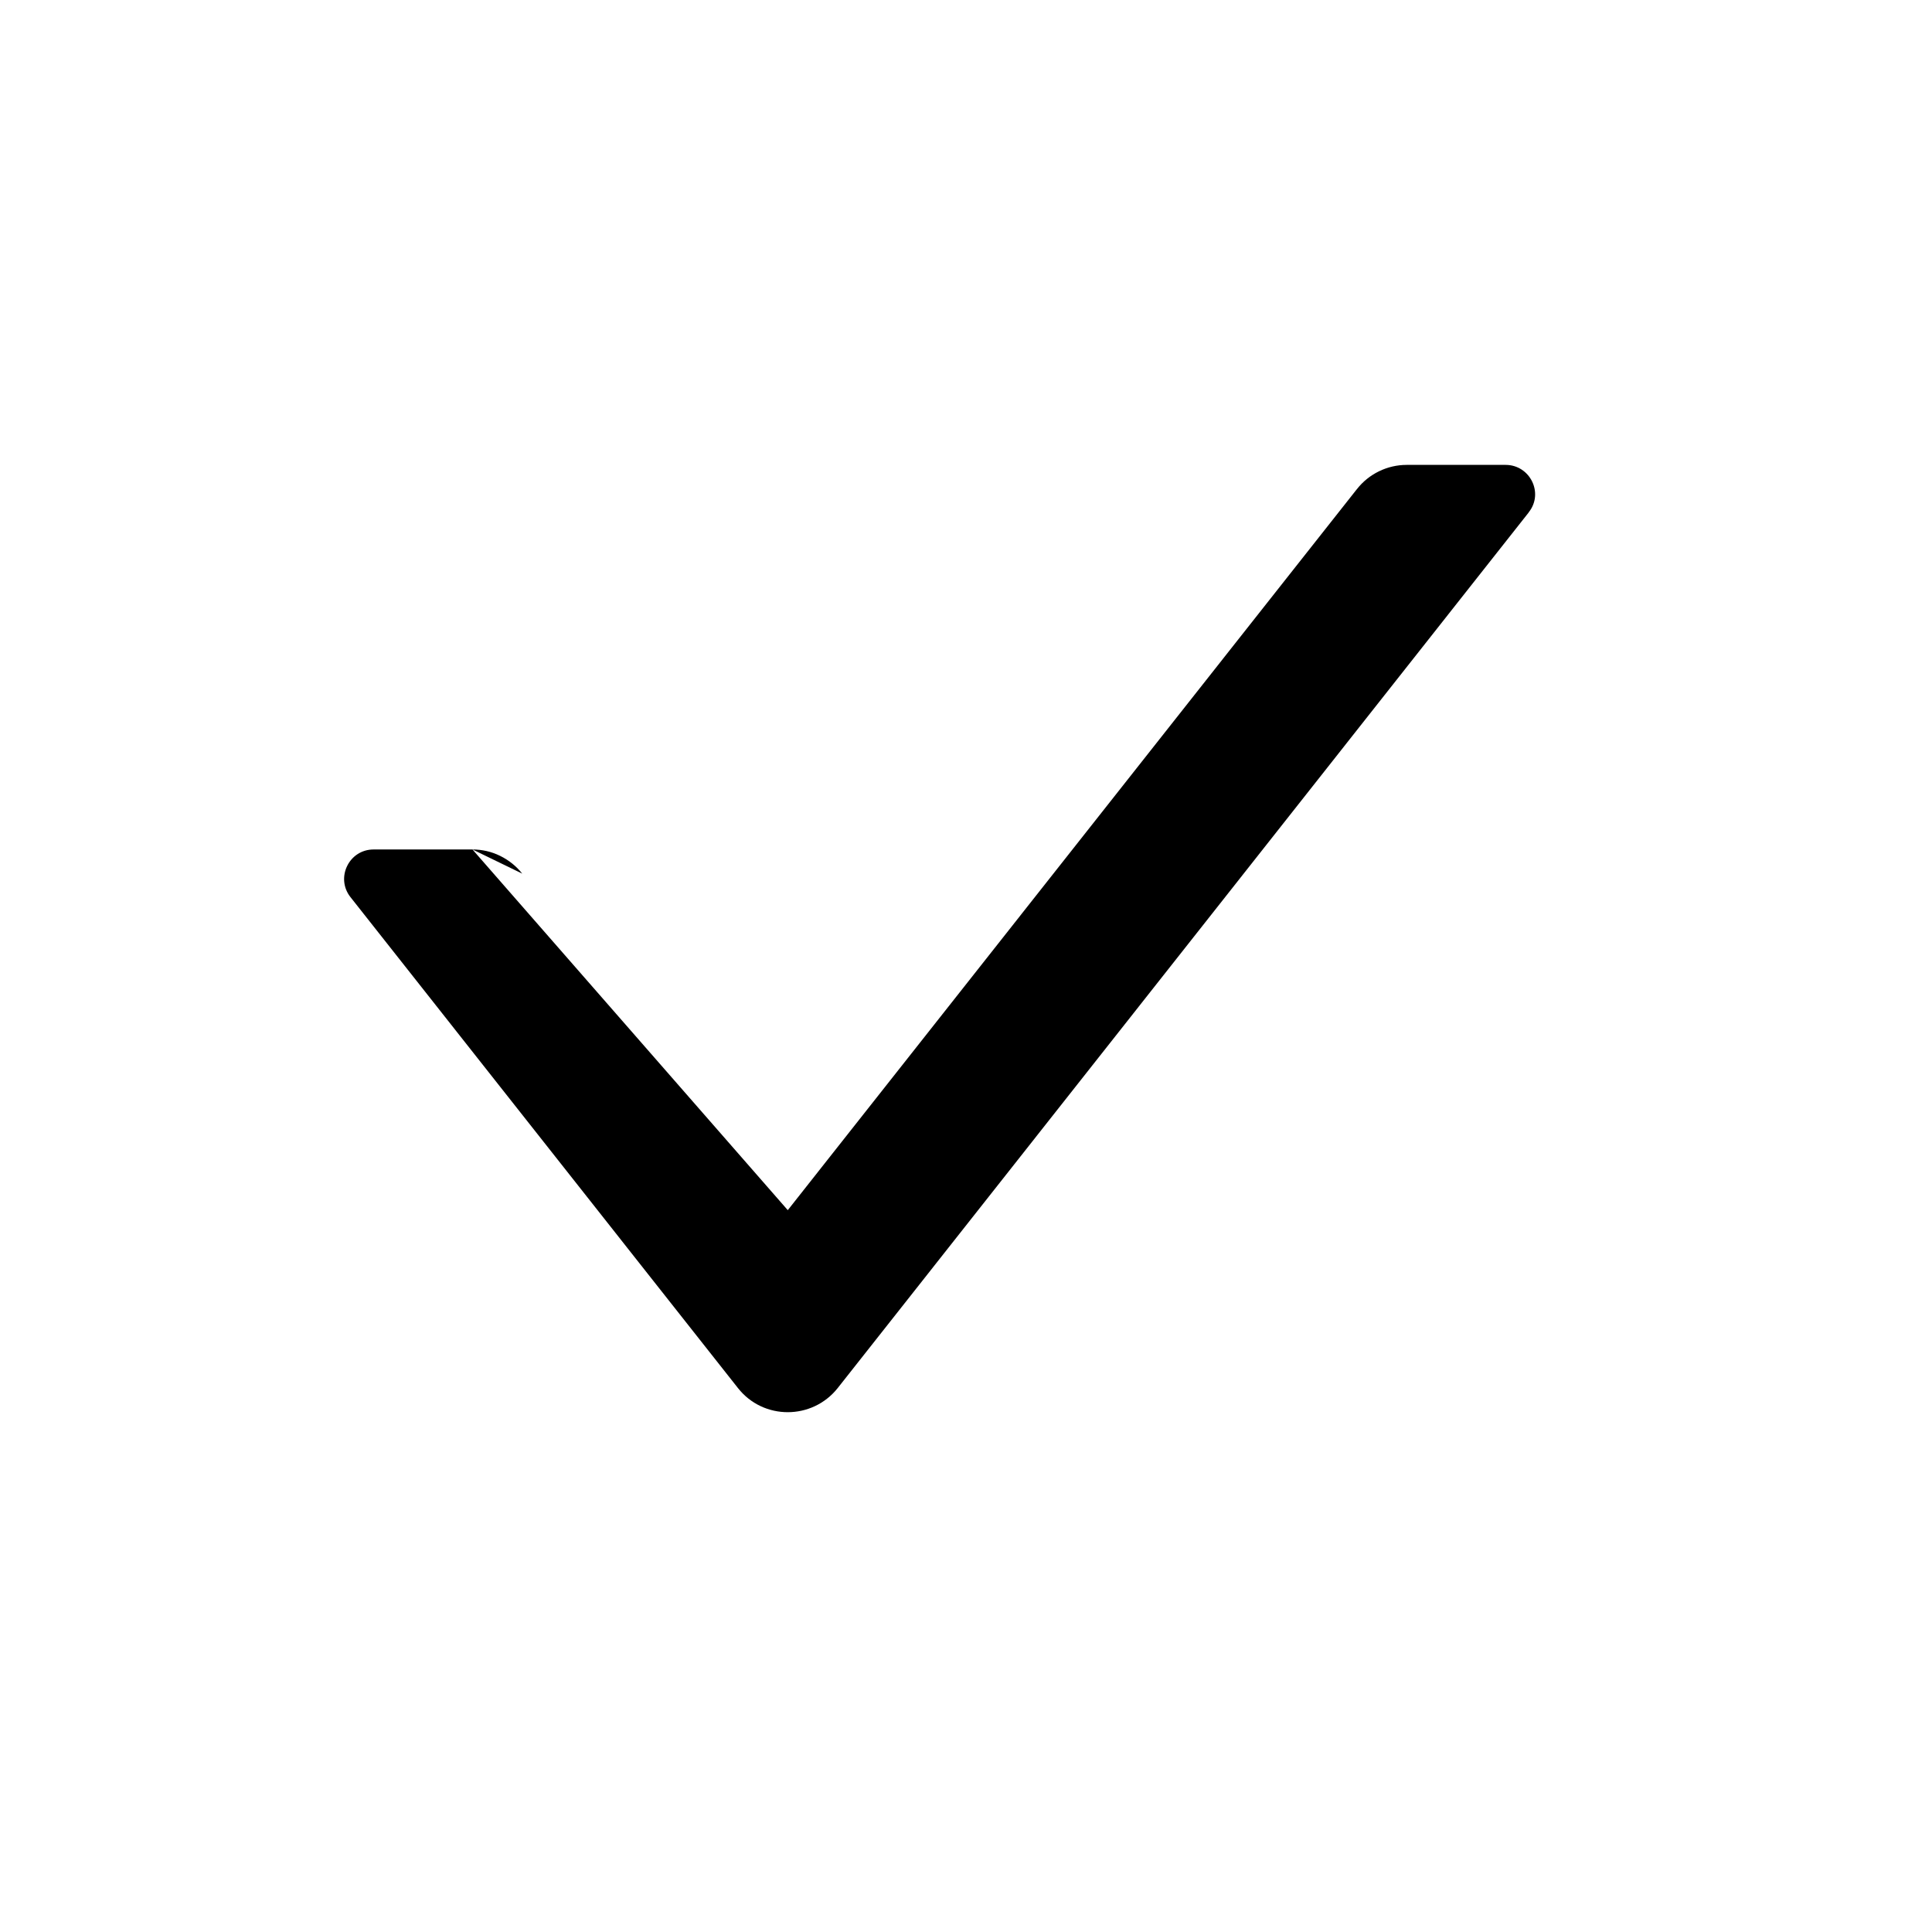 <svg xmlns="http://www.w3.org/2000/svg" viewBox="0 0 16 16"><path stroke-width=".3" d="M3.913 7.035H3.913C3.993 7.035 4.071 7.053 4.142 7.088C4.213 7.123 4.276 7.173 4.325 7.235L3.913 7.035ZM3.913 7.035H3.094C2.89 7.035 2.777 7.27 2.902 7.429L2.902 7.429L6.112 11.496L6.112 11.496C6.322 11.762 6.726 11.761 6.937 11.496L6.937 11.496L12.66 4.244C12.66 4.244 12.66 4.244 12.66 4.243C12.788 4.083 12.67 3.85 12.469 3.85H11.65C11.489 3.85 11.337 3.924 11.238 4.05C11.238 4.051 11.237 4.051 11.237 4.051L6.524 10.022M3.913 7.035L6.524 10.022M6.524 10.022L4.325 7.235L6.524 10.022Z"/></svg>